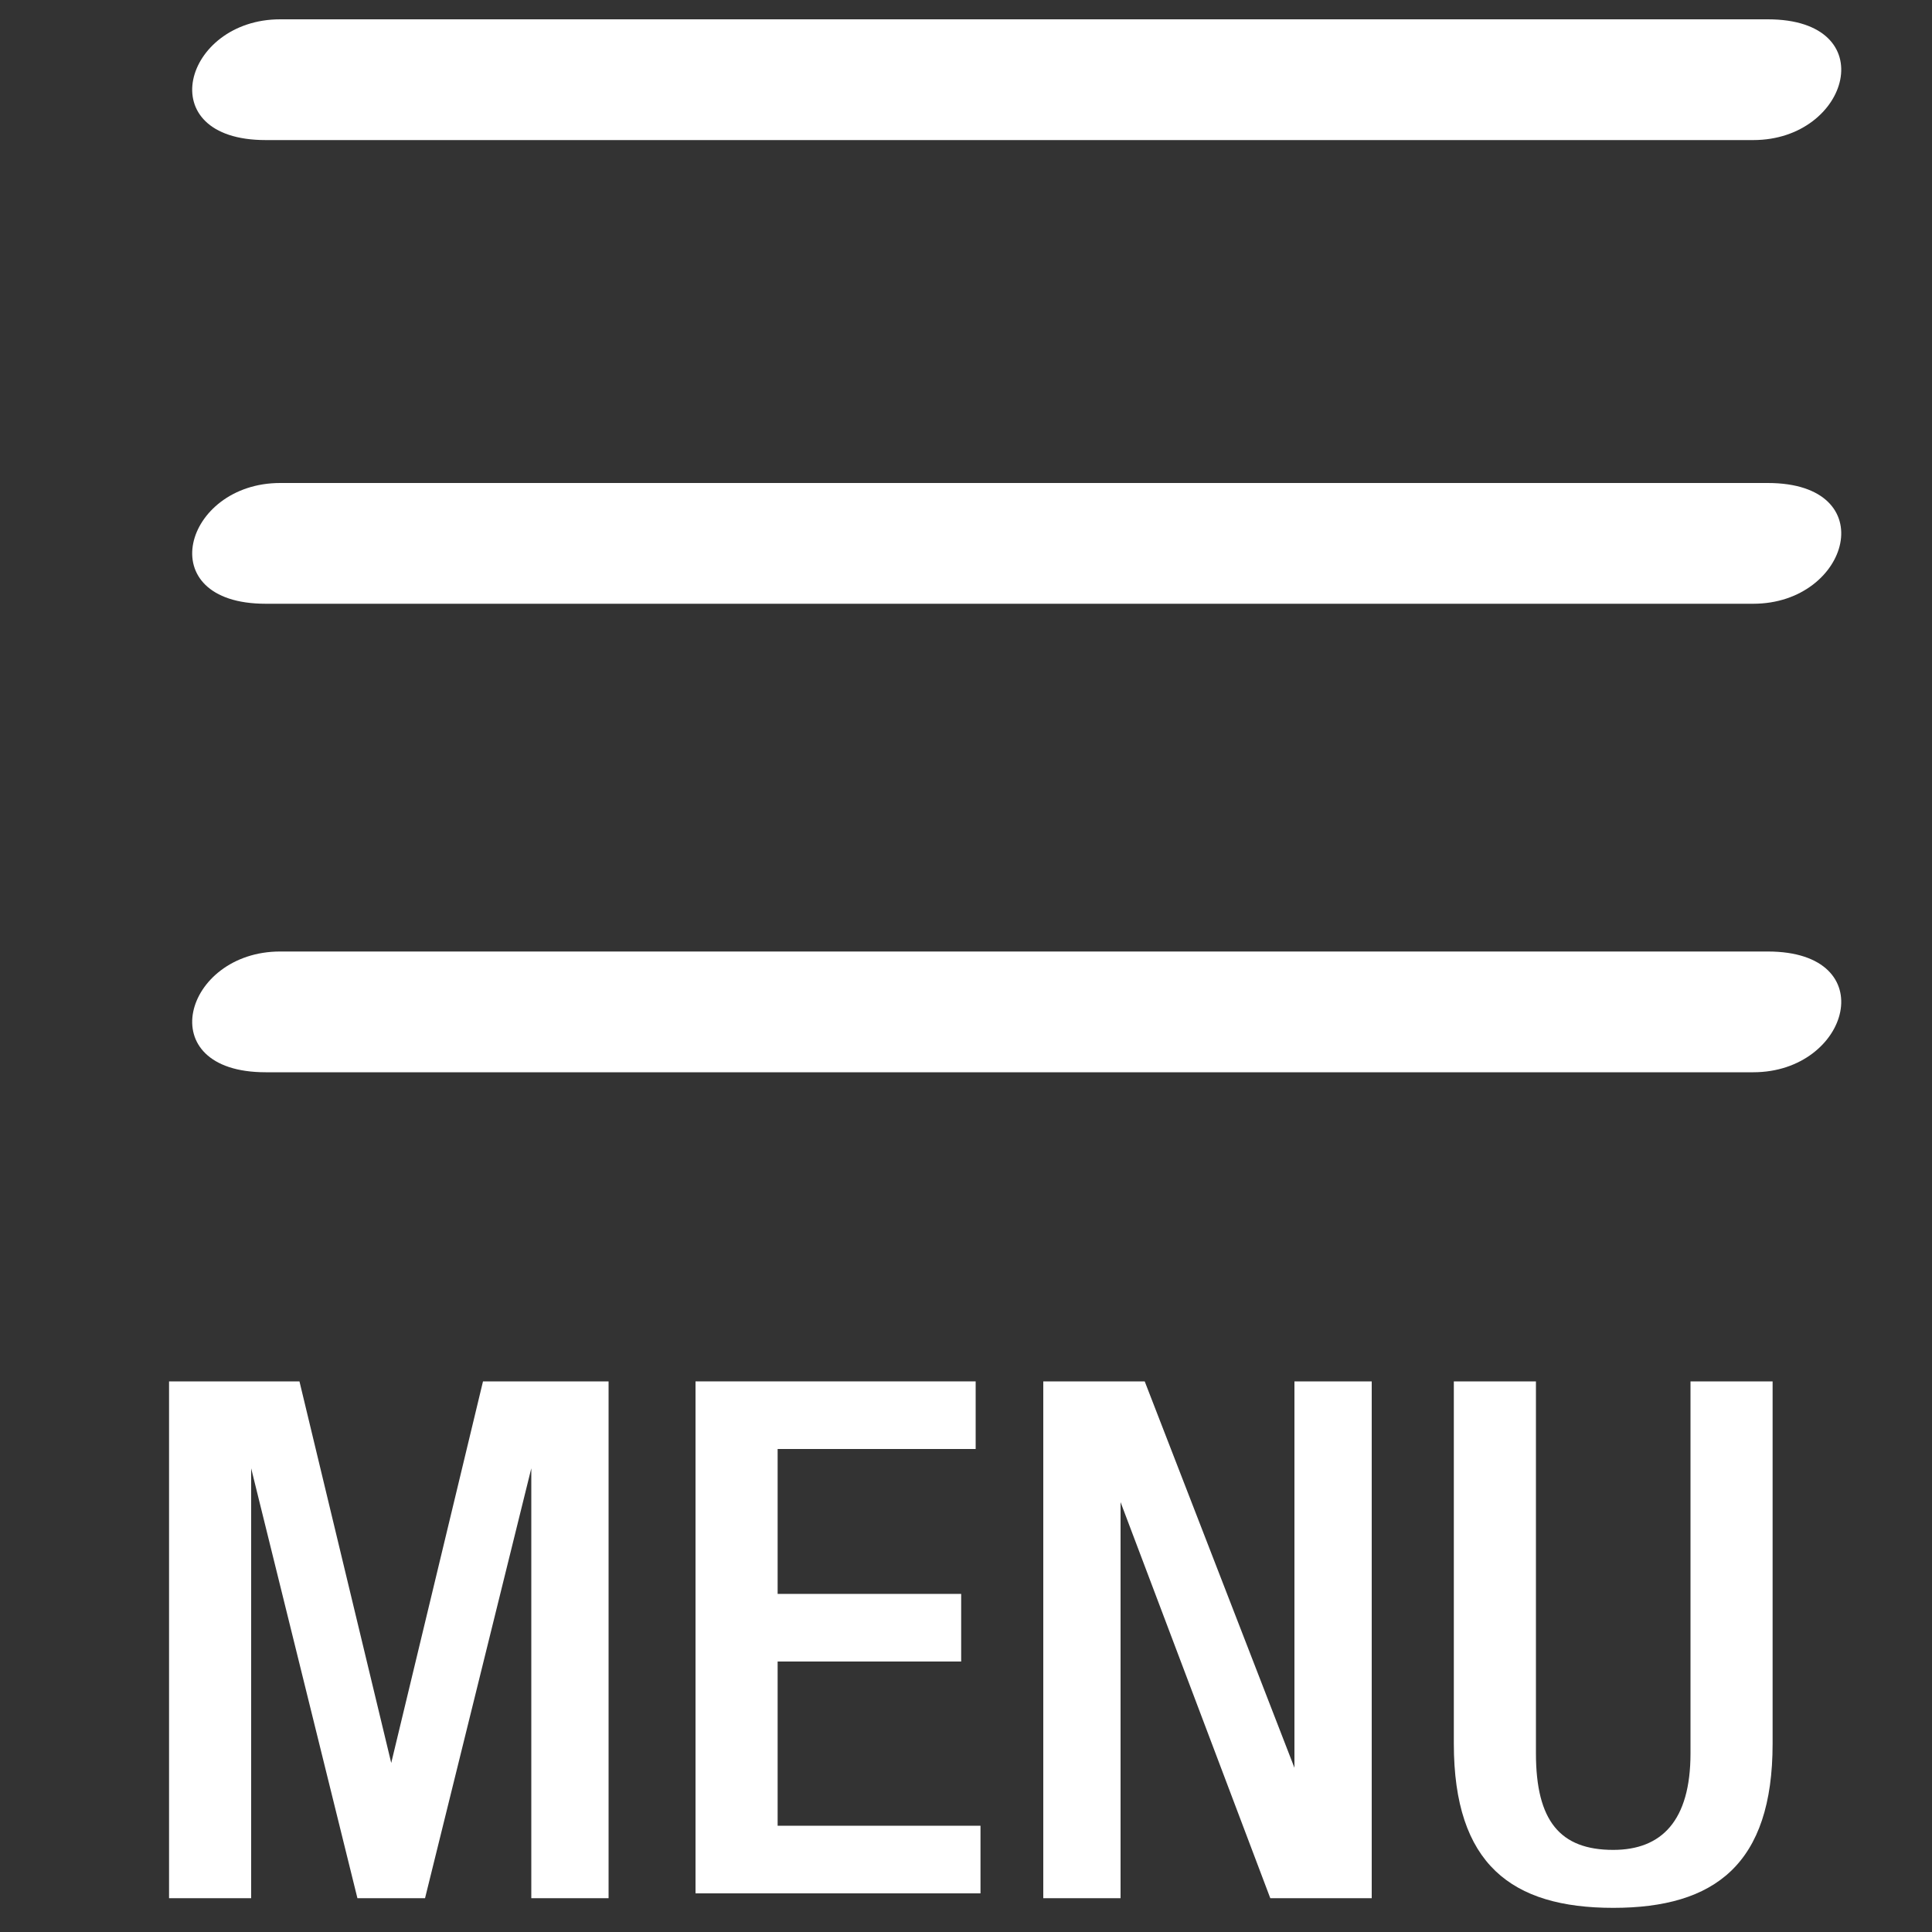 <?xml version="1.0" encoding="utf-8"?>
<!-- Generator: Adobe Illustrator 20.0.0, SVG Export Plug-In . SVG Version: 6.00 Build 0)  -->
<svg version="1.1" id="Layer_1" xmlns="http://www.w3.org/2000/svg" xmlns:xlink="http://www.w3.org/1999/xlink" x="0px" y="0px"
	 viewBox="0 0 40 40" style="enable-background:new 0 0 40 40;" xml:space="preserve">
<rect x="0" y="0" width="40" height="40" fill="#333333" stroke="none"/>
<style type="text/css">
	.st0{fill:#FFFFFF;}
	.st1{enable-background:new    ;}
</style>
<g>
	<g>
		<path class="st0" d="M5.5,2.9c10.3,0,20.5,0,30.8,0c2,0,2.7-2.5,0.3-2.5c-10.3,0-20.5,0-30.8,0C3.8,0.4,3.1,2.9,5.5,2.9L5.5,2.9z"
			/>
	</g>
</g>
<g>
	<g>
		<path class="st0" d="M5.5,22.2c10.3,0,20.5,0,30.8,0c2,0,2.7-2.5,0.3-2.5c-10.3,0-20.5,0-30.8,0C3.8,19.7,3.1,22.2,5.5,22.2
			L5.5,22.2z"/>
	</g>
</g>
<g>
	<g>
		<path class="st0" d="M5.5,12.5c10.3,0,20.5,0,30.8,0c2,0,2.7-2.5,0.3-2.5C26.3,10,16,10,5.8,10C3.8,10,3.1,12.5,5.5,12.5L5.5,12.5
			z"/>
	</g>
</g>
<g class="st1">
	<path class="st0" d="M3.5,28.6h2.7l1.9,7.9h0l1.9-7.9h2.6v10.7H11v-8.9h0l-2.2,8.9H7.4l-2.2-8.9h0v8.9H3.5V28.6z"/>
	<path class="st0" d="M14.4,28.6h5.8v1.4h-4.1v3h3.8v1.4h-3.8v3.4h4.2v1.4h-5.9V28.6z"/>
	<path class="st0" d="M21.6,28.6h2.1l3.1,8h0v-8h1.6v10.7h-2.1l-3.1-8.2h0v8.2h-1.6V28.6z"/>
	<path class="st0" d="M31.8,28.6v7.7c0,1.4,0.5,2,1.6,2c1,0,1.6-0.6,1.6-2v-7.7h1.7v7.5c0,2.5-1.2,3.4-3.3,3.4
		c-2.1,0-3.3-0.9-3.3-3.4v-7.5H31.8z"/>
</g>
</svg>
